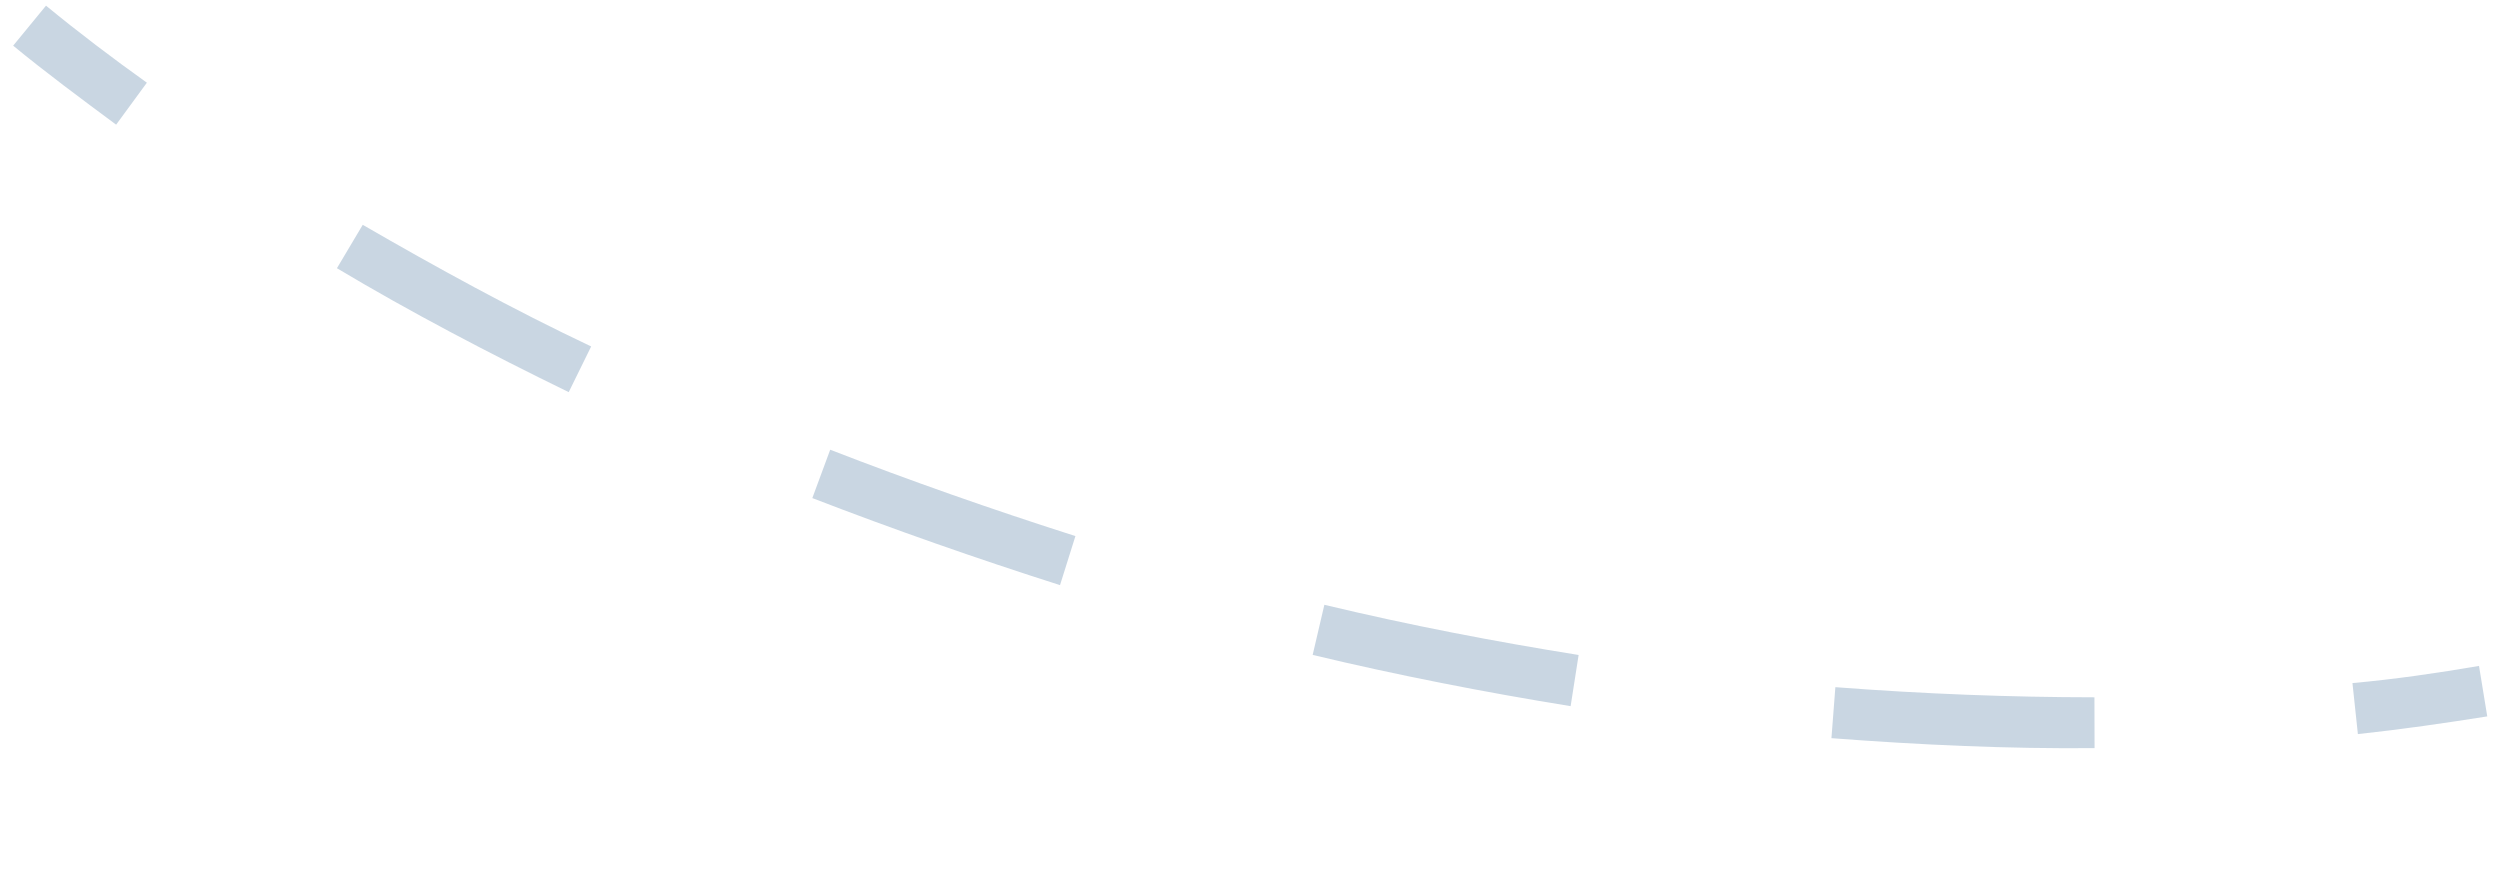 <svg xmlns="http://www.w3.org/2000/svg" viewBox="8464.658 2840.751 137.354 47.889">
  <defs>
    <style>
      .cls-1 {
        fill: #c9d6e2;
      }
    </style>
  </defs>
  <g id="Group_245" data-name="Group 245" transform="translate(8597.265 2894.224) rotate(-164)">
    <g id="Group_242" data-name="Group 242" transform="translate(0 11.788)">
      <path id="Path_1130" data-name="Path 1130" class="cls-1" d="M1.2,22.135,0,19.594c2.118-.988,4.306-1.976,6.565-2.894l1.059,2.612C5.435,20.159,3.247,21.147,1.2,22.135Z" transform="translate(0 -16.7)"/>
    </g>
    <g id="Group_243" data-name="Group 243" transform="translate(20.259 0)">
      <path id="Path_1131" data-name="Path 1131" class="cls-1" d="M29.476,9.741,28.7,7.059C33.218,5.718,37.947,4.588,42.747,3.6l.565,2.753C38.512,7.341,33.924,8.471,29.476,9.741Zm98.612-1.271c-4.518-1.129-9.176-2.188-13.906-2.965l.494-2.753c4.8.847,9.6,1.835,14.118,3.035ZM57.359,4.165l-.353-2.824c4.729-.565,9.6-.988,14.4-1.2l.141,2.824C66.747,3.176,62.018,3.6,57.359,4.165Zm42.635-.494c-4.659-.424-9.459-.706-14.259-.847L85.806,0c4.8.141,9.671.424,14.4.847Z" transform="translate(-28.7 0)"/>
    </g>
    <g id="Group_244" data-name="Group 244" transform="translate(133.2 10.024)">
      <path id="Path_1132" data-name="Path 1132" class="cls-1" d="M195.194,19.424c-2.118-.918-4.306-1.765-6.494-2.541l.988-2.682c2.259.847,4.518,1.694,6.635,2.612Z" transform="translate(-188.7 -14.2)"/>
    </g>
  </g>
</svg>
